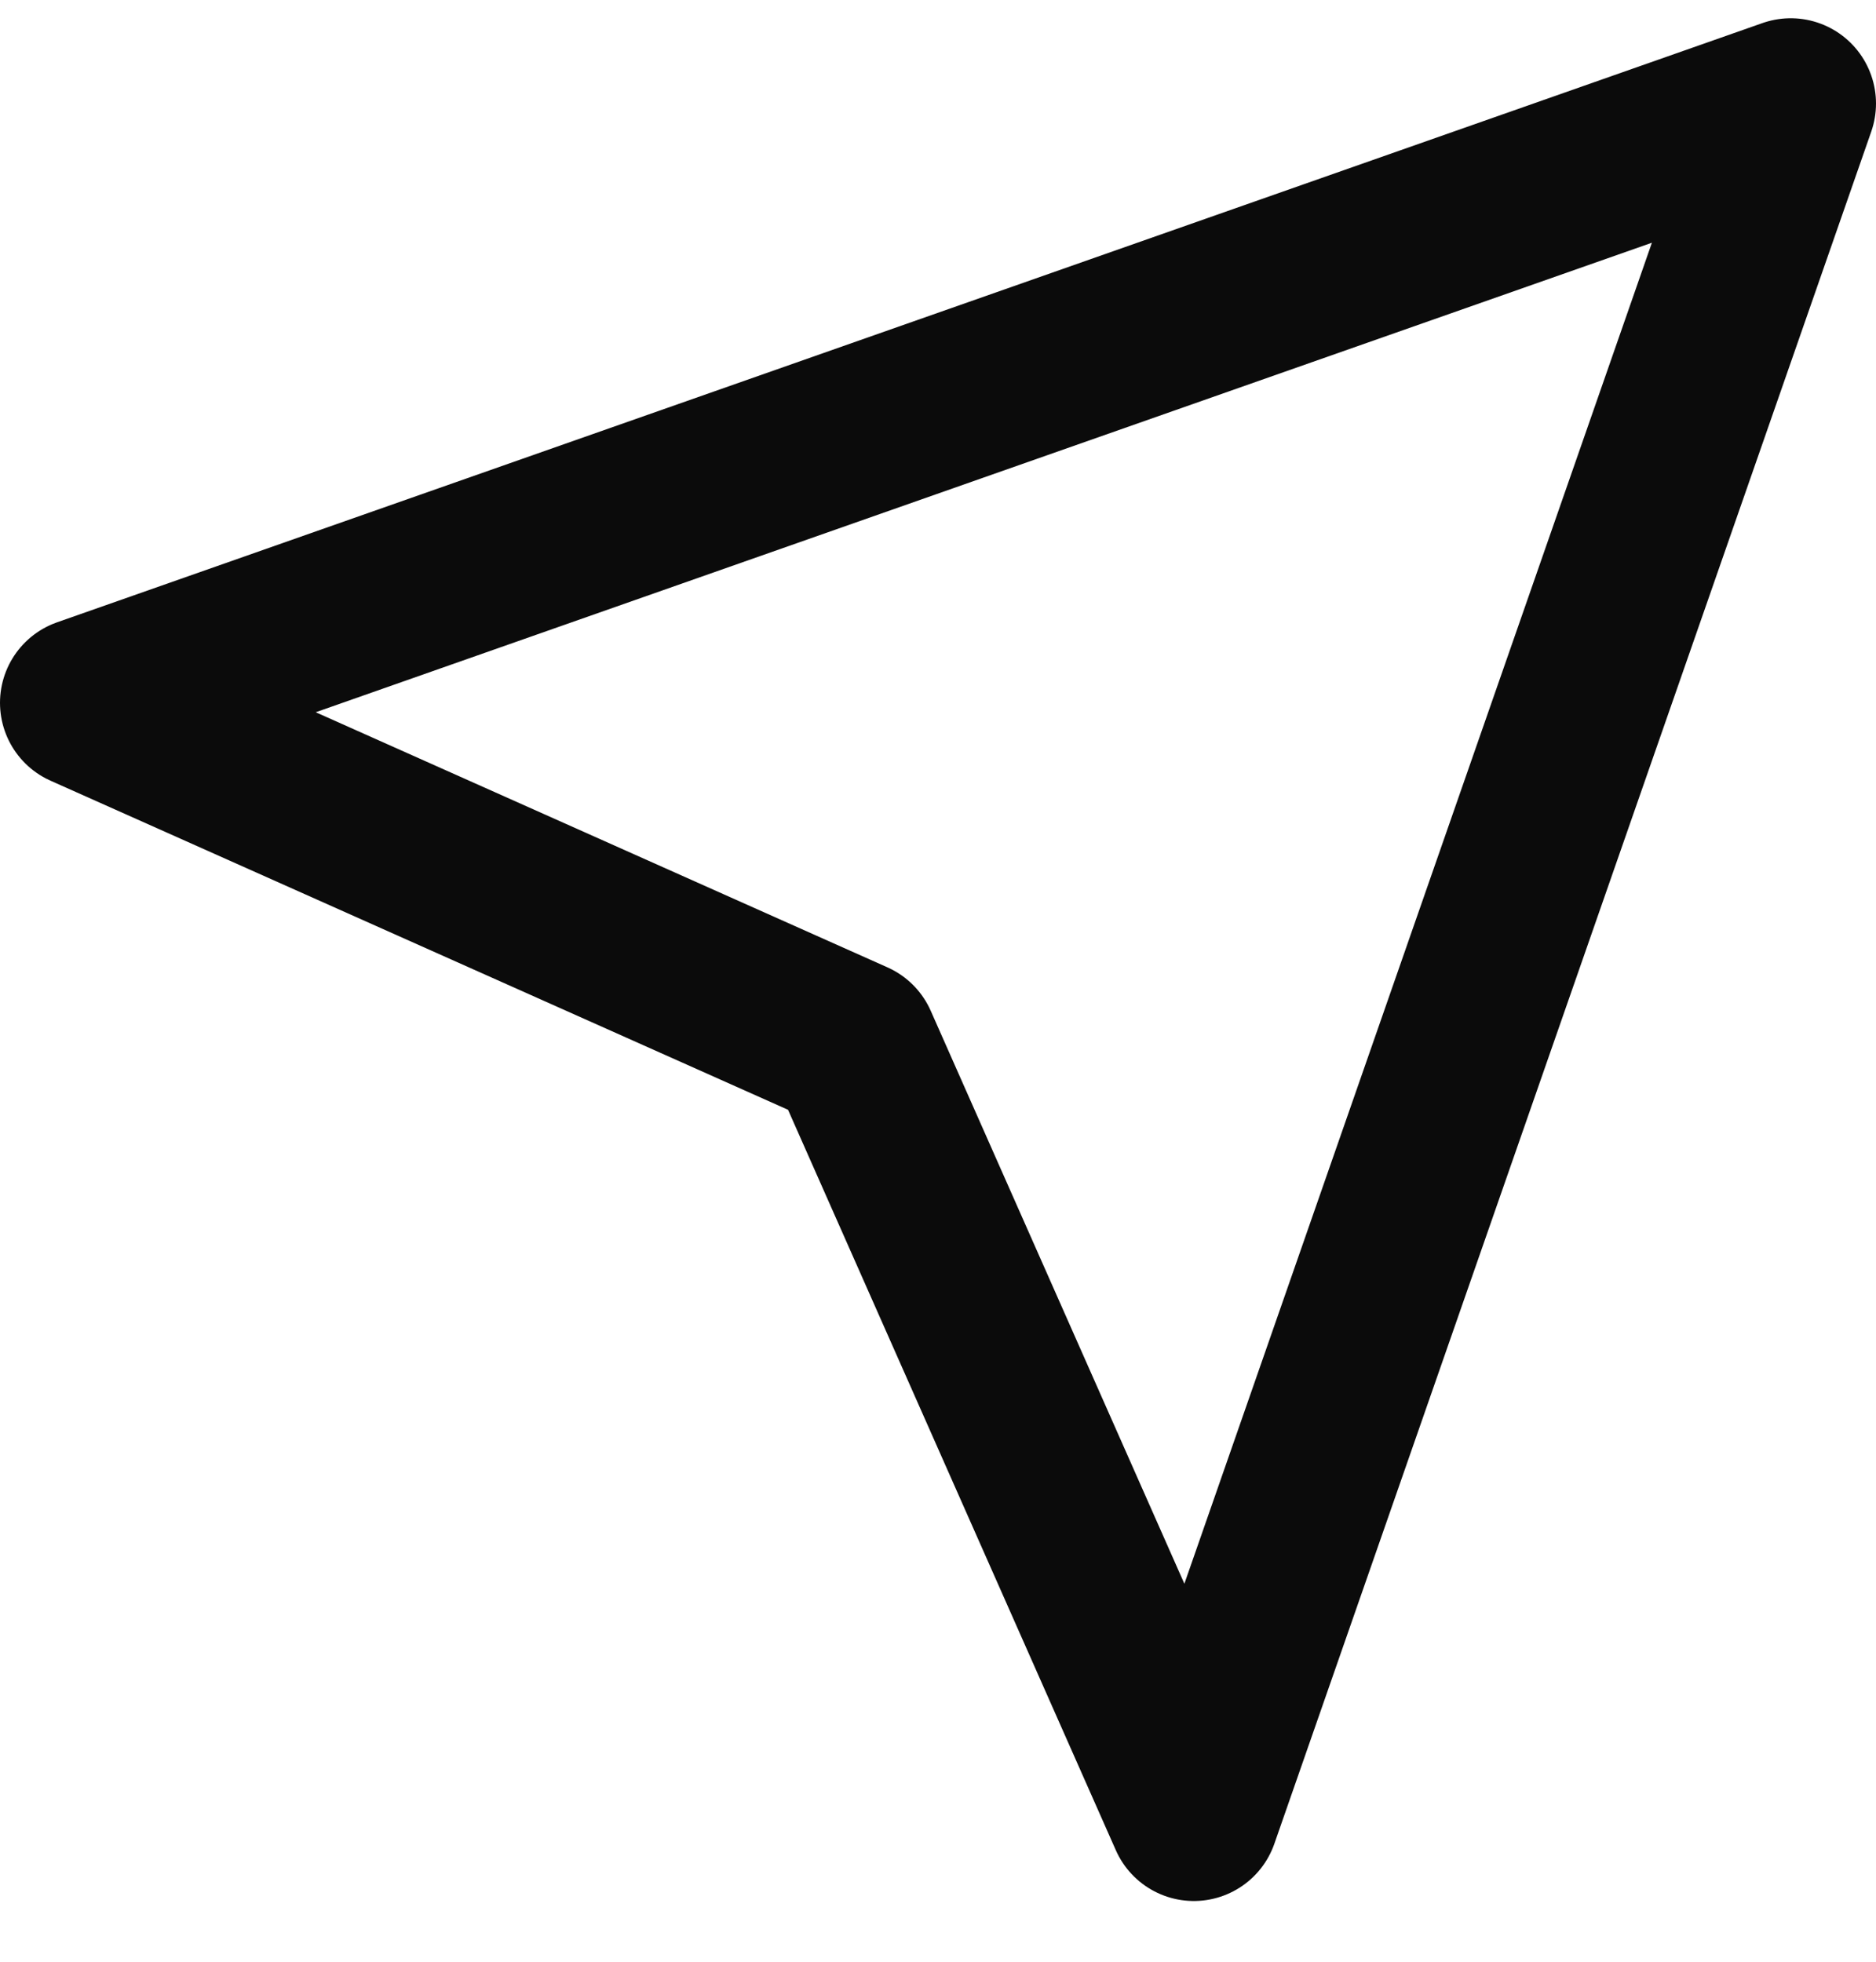 <svg width="22" height="23" viewBox="0 0 22 23" fill="none" xmlns="http://www.w3.org/2000/svg">
<path d="M21 1.214L14 21.288L10 12.255L1 8.24L21 1.214Z" stroke="#0B0B0B" stroke-width="2" stroke-linecap="round" stroke-linejoin="round"/>
</svg>
